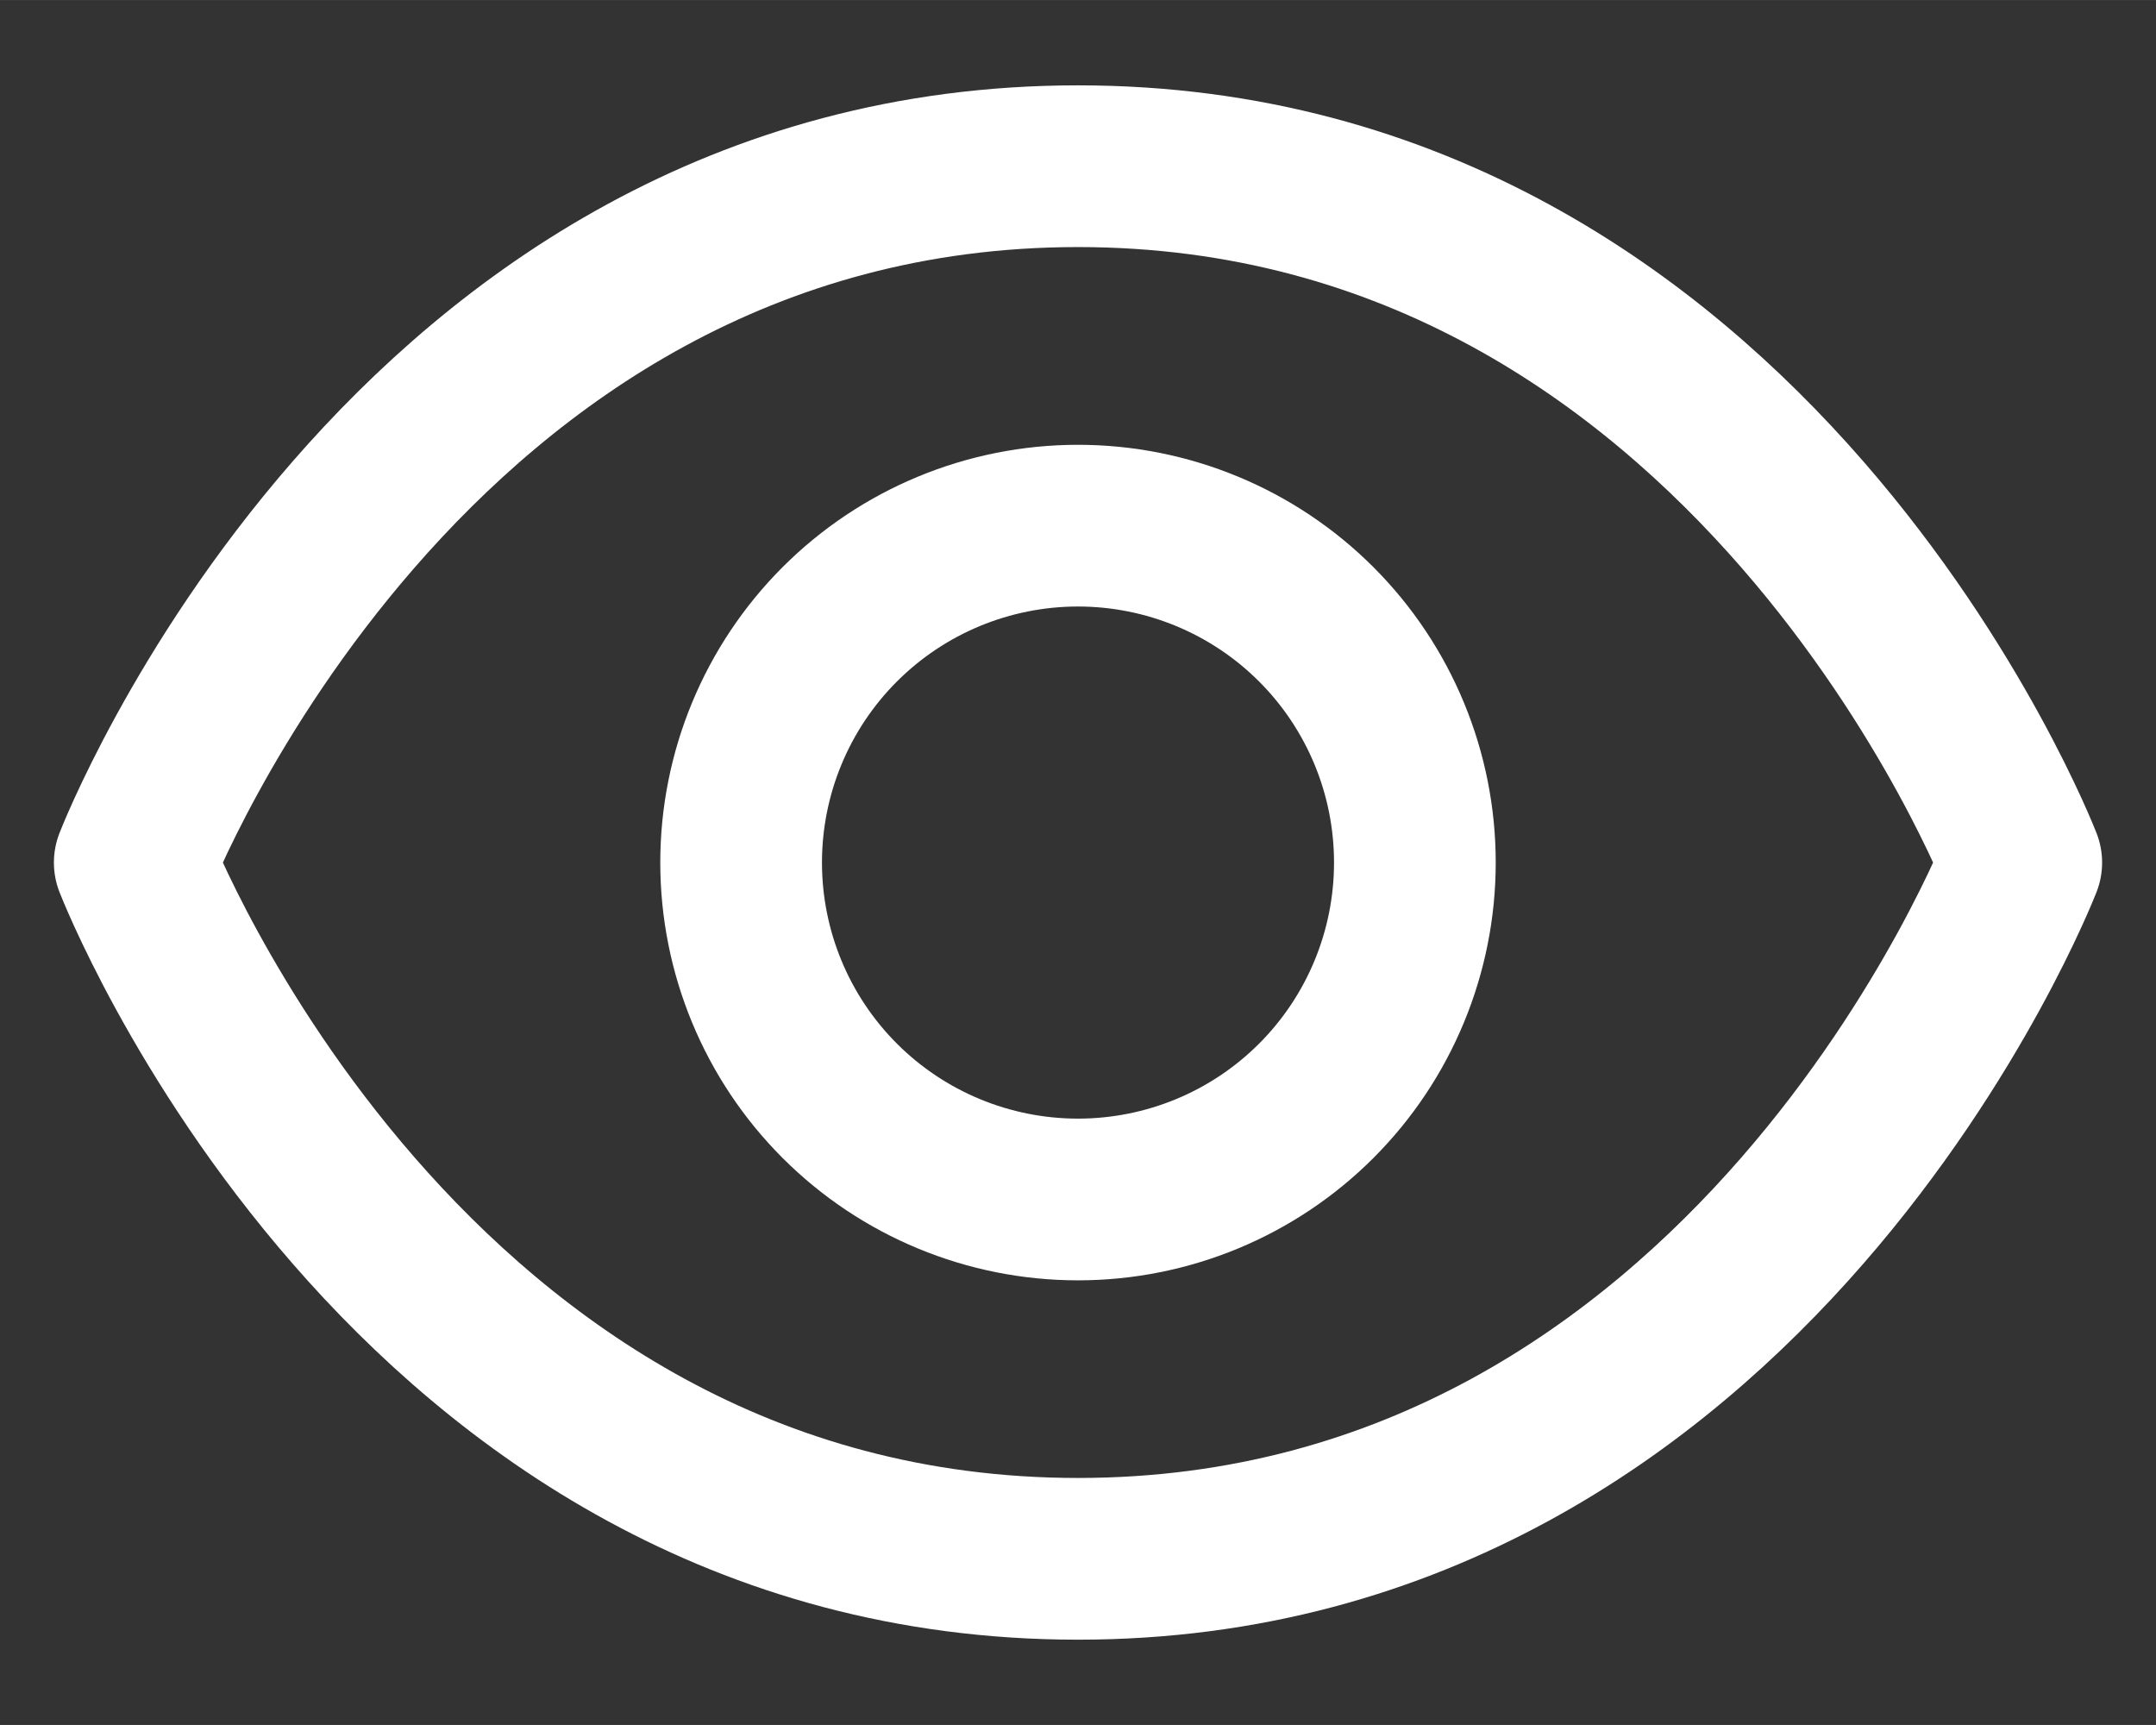<svg version="1.1" xmlns="http://www.w3.org/2000/svg" xmlns:xlink="http://www.w3.org/1999/xlink" width="20" height="16" viewBox="0,0,256,204.792"><rect x="0" y="0" width="256" height="204.792" fill="#333333" stroke="none"/><g fill="none" fill-rule="nonzero" stroke="#ffffff" stroke-width="1.5" stroke-linecap="round" stroke-linejoin="round" stroke-miterlimit="10" stroke-dasharray="" stroke-dashoffset="0" font-family="none" font-weight="none" font-size="none" text-anchor="none" style="mix-blend-mode: normal"><g transform="translate(0,0.004) scale(12.8,12.8)"><path d="M10,1.541c-6.25,0 -8.75,6.459 -8.75,6.459c0,0 2.5,6.458 8.75,6.458c6.25,0 8.75,-6.458 8.75,-6.458c0,0 -2.5,-6.459 -8.75,-6.459z"></path><path d="M10,11.125c0.829,0 1.624,-0.329 2.21,-0.915c0.586,-0.586 0.915,-1.381 0.915,-2.21c0,-0.829 -0.329,-1.624 -0.915,-2.21c-0.586,-0.586 -1.381,-0.915 -2.21,-0.915c-0.829,0 -1.624,0.329 -2.21,0.915c-0.586,0.586 -0.915,1.381 -0.915,2.21c0,0.829 0.329,1.624 0.915,2.21c0.586,0.586 1.381,0.915 2.21,0.915z"></path></g></g></svg>